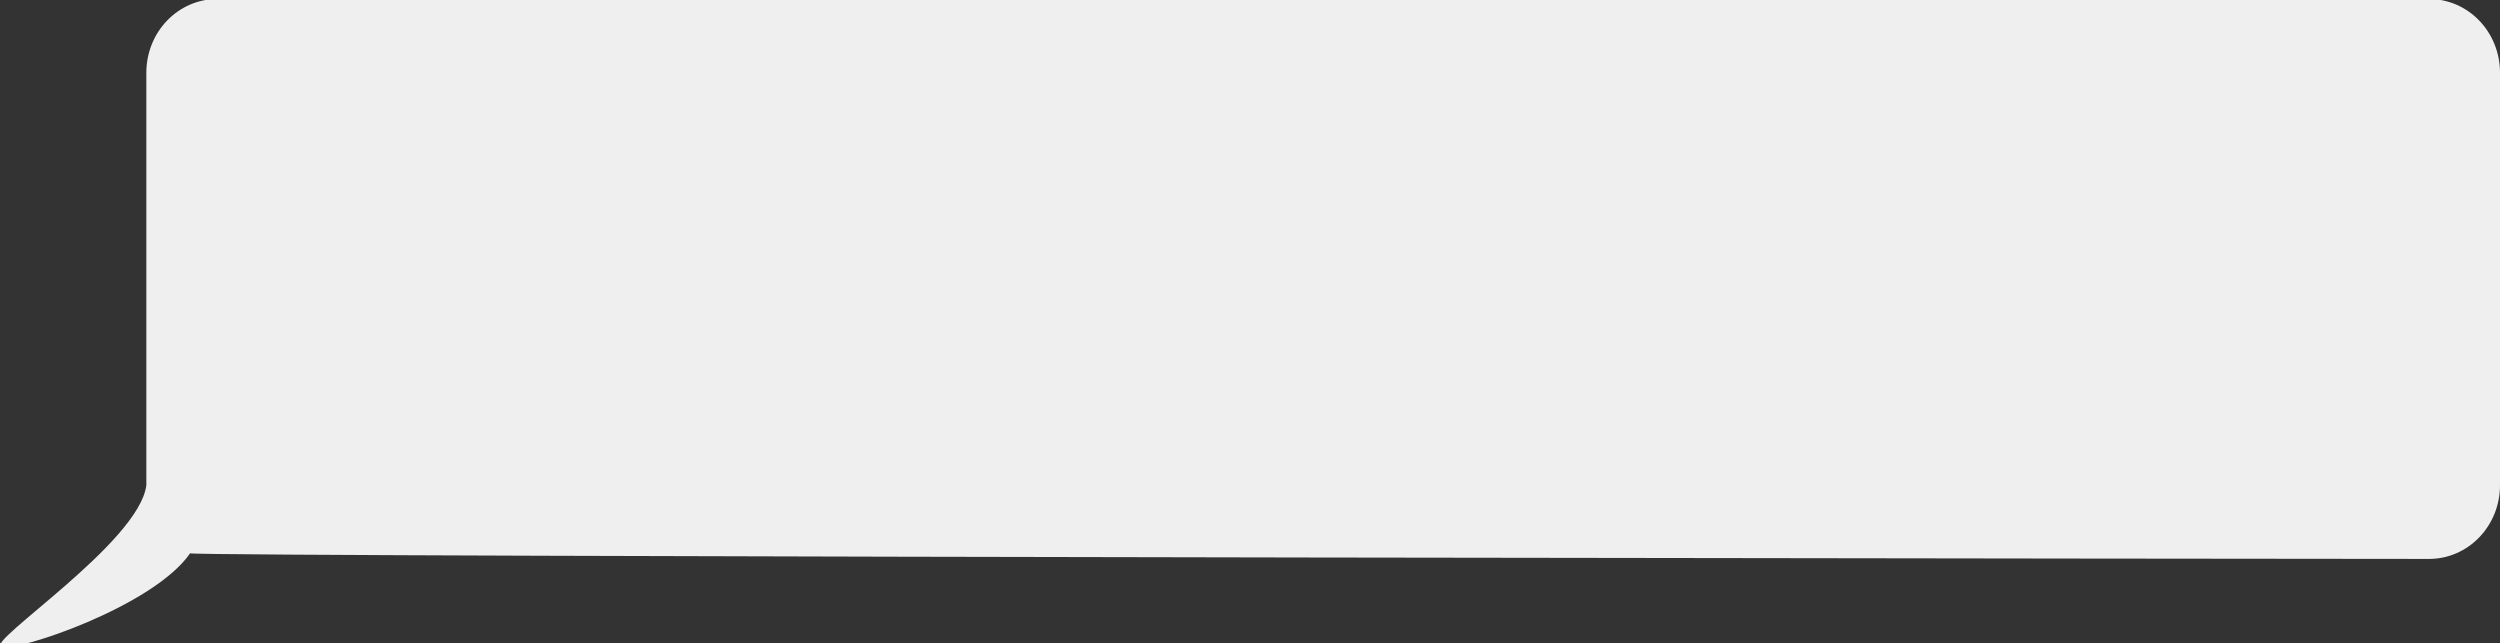 <svg width="241" height="62" viewBox="0 0 241 62" fill="none" xmlns="http://www.w3.org/2000/svg">
<rect x="0" y="0" width="241" height="62" fill="#333333" stroke="none"/>
<path d="M20.94 -0.096H234.152C235.051 -0.097 235.941 0.085 236.772 0.44C237.602 0.796 238.357 1.319 238.993 1.978C239.629 2.637 240.134 3.42 240.478 4.281C240.823 5.143 241 6.067 241 7L241 46.784C241 47.716 240.823 48.639 240.48 49.5C240.136 50.361 239.632 51.143 238.998 51.802C238.363 52.461 237.609 52.984 236.78 53.34C235.951 53.697 235.062 53.88 234.164 53.88C233.267 53.88 19.154 53.696 18.325 53.34C14.781 58.468 1.607 62.866 0.107 62.366C-1.393 61.866 13.407 52.324 14.107 46.784L14.107 7C14.107 5.118 14.827 3.313 16.108 1.983C17.39 0.652 19.128 -0.096 20.94 -0.096Z" fill="#EFEFEF"/>
</svg>
